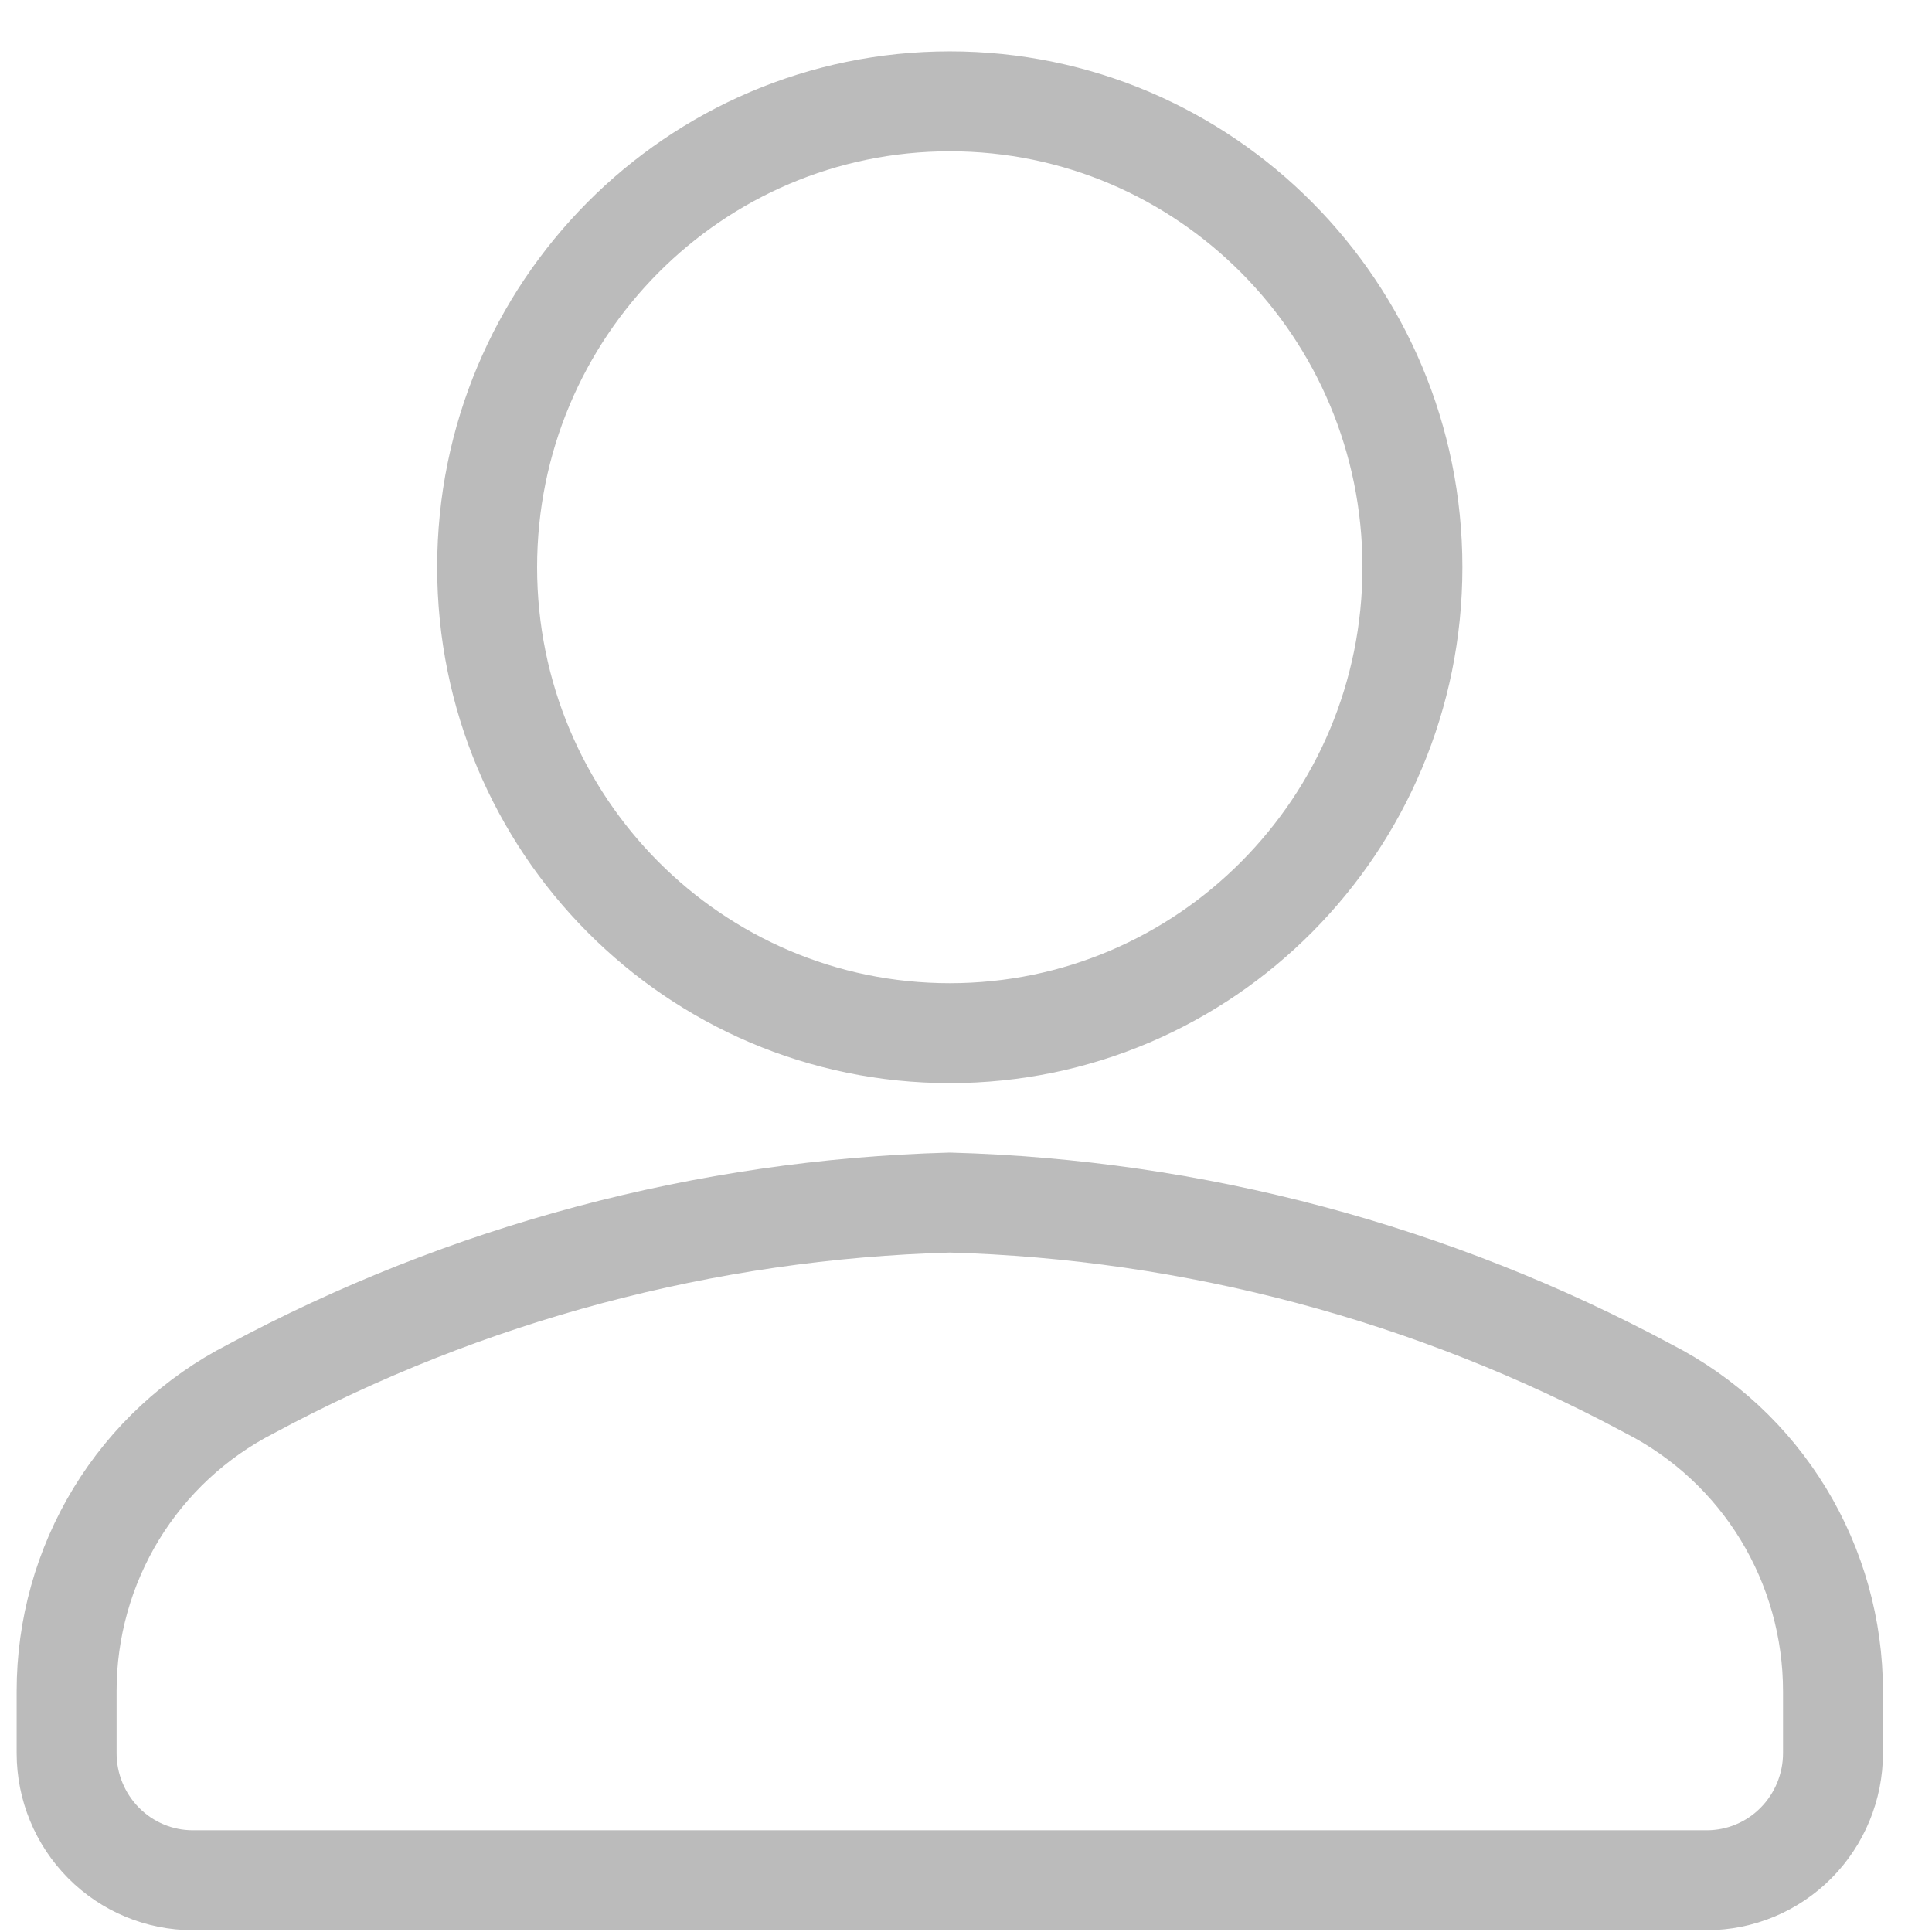 <svg width="29" height="29" viewBox="0 0 29 29" fill="none" xmlns="http://www.w3.org/2000/svg">
<path d="M14.257 15.508C18.092 15.508 21.201 12.377 21.201 8.514C21.201 4.652 18.092 1.521 14.257 1.521C10.421 1.521 7.312 4.652 7.312 8.514C7.312 12.377 10.421 15.508 14.257 15.508Z" stroke="#BBBBBB" stroke-width="1.5" stroke-linecap="round" stroke-linejoin="round"/>
<path d="M14.257 18.051C10.591 18.152 7 19.11 3.765 20.848C2.933 21.274 2.234 21.923 1.745 22.724C1.257 23.526 0.999 24.447 1 25.387V26.316C1 26.821 1.2 27.306 1.555 27.664C1.91 28.022 2.392 28.223 2.894 28.223H25.62C26.122 28.223 26.604 28.022 26.959 27.664C27.314 27.306 27.514 26.821 27.514 26.316V25.387C27.514 24.447 27.256 23.526 26.768 22.724C26.28 21.923 25.581 21.274 24.749 20.848C21.514 19.11 17.922 18.152 14.257 18.051V18.051Z" stroke="#BBBBBB" stroke-width="1.5" stroke-linecap="round" stroke-linejoin="round"/>
</svg>
